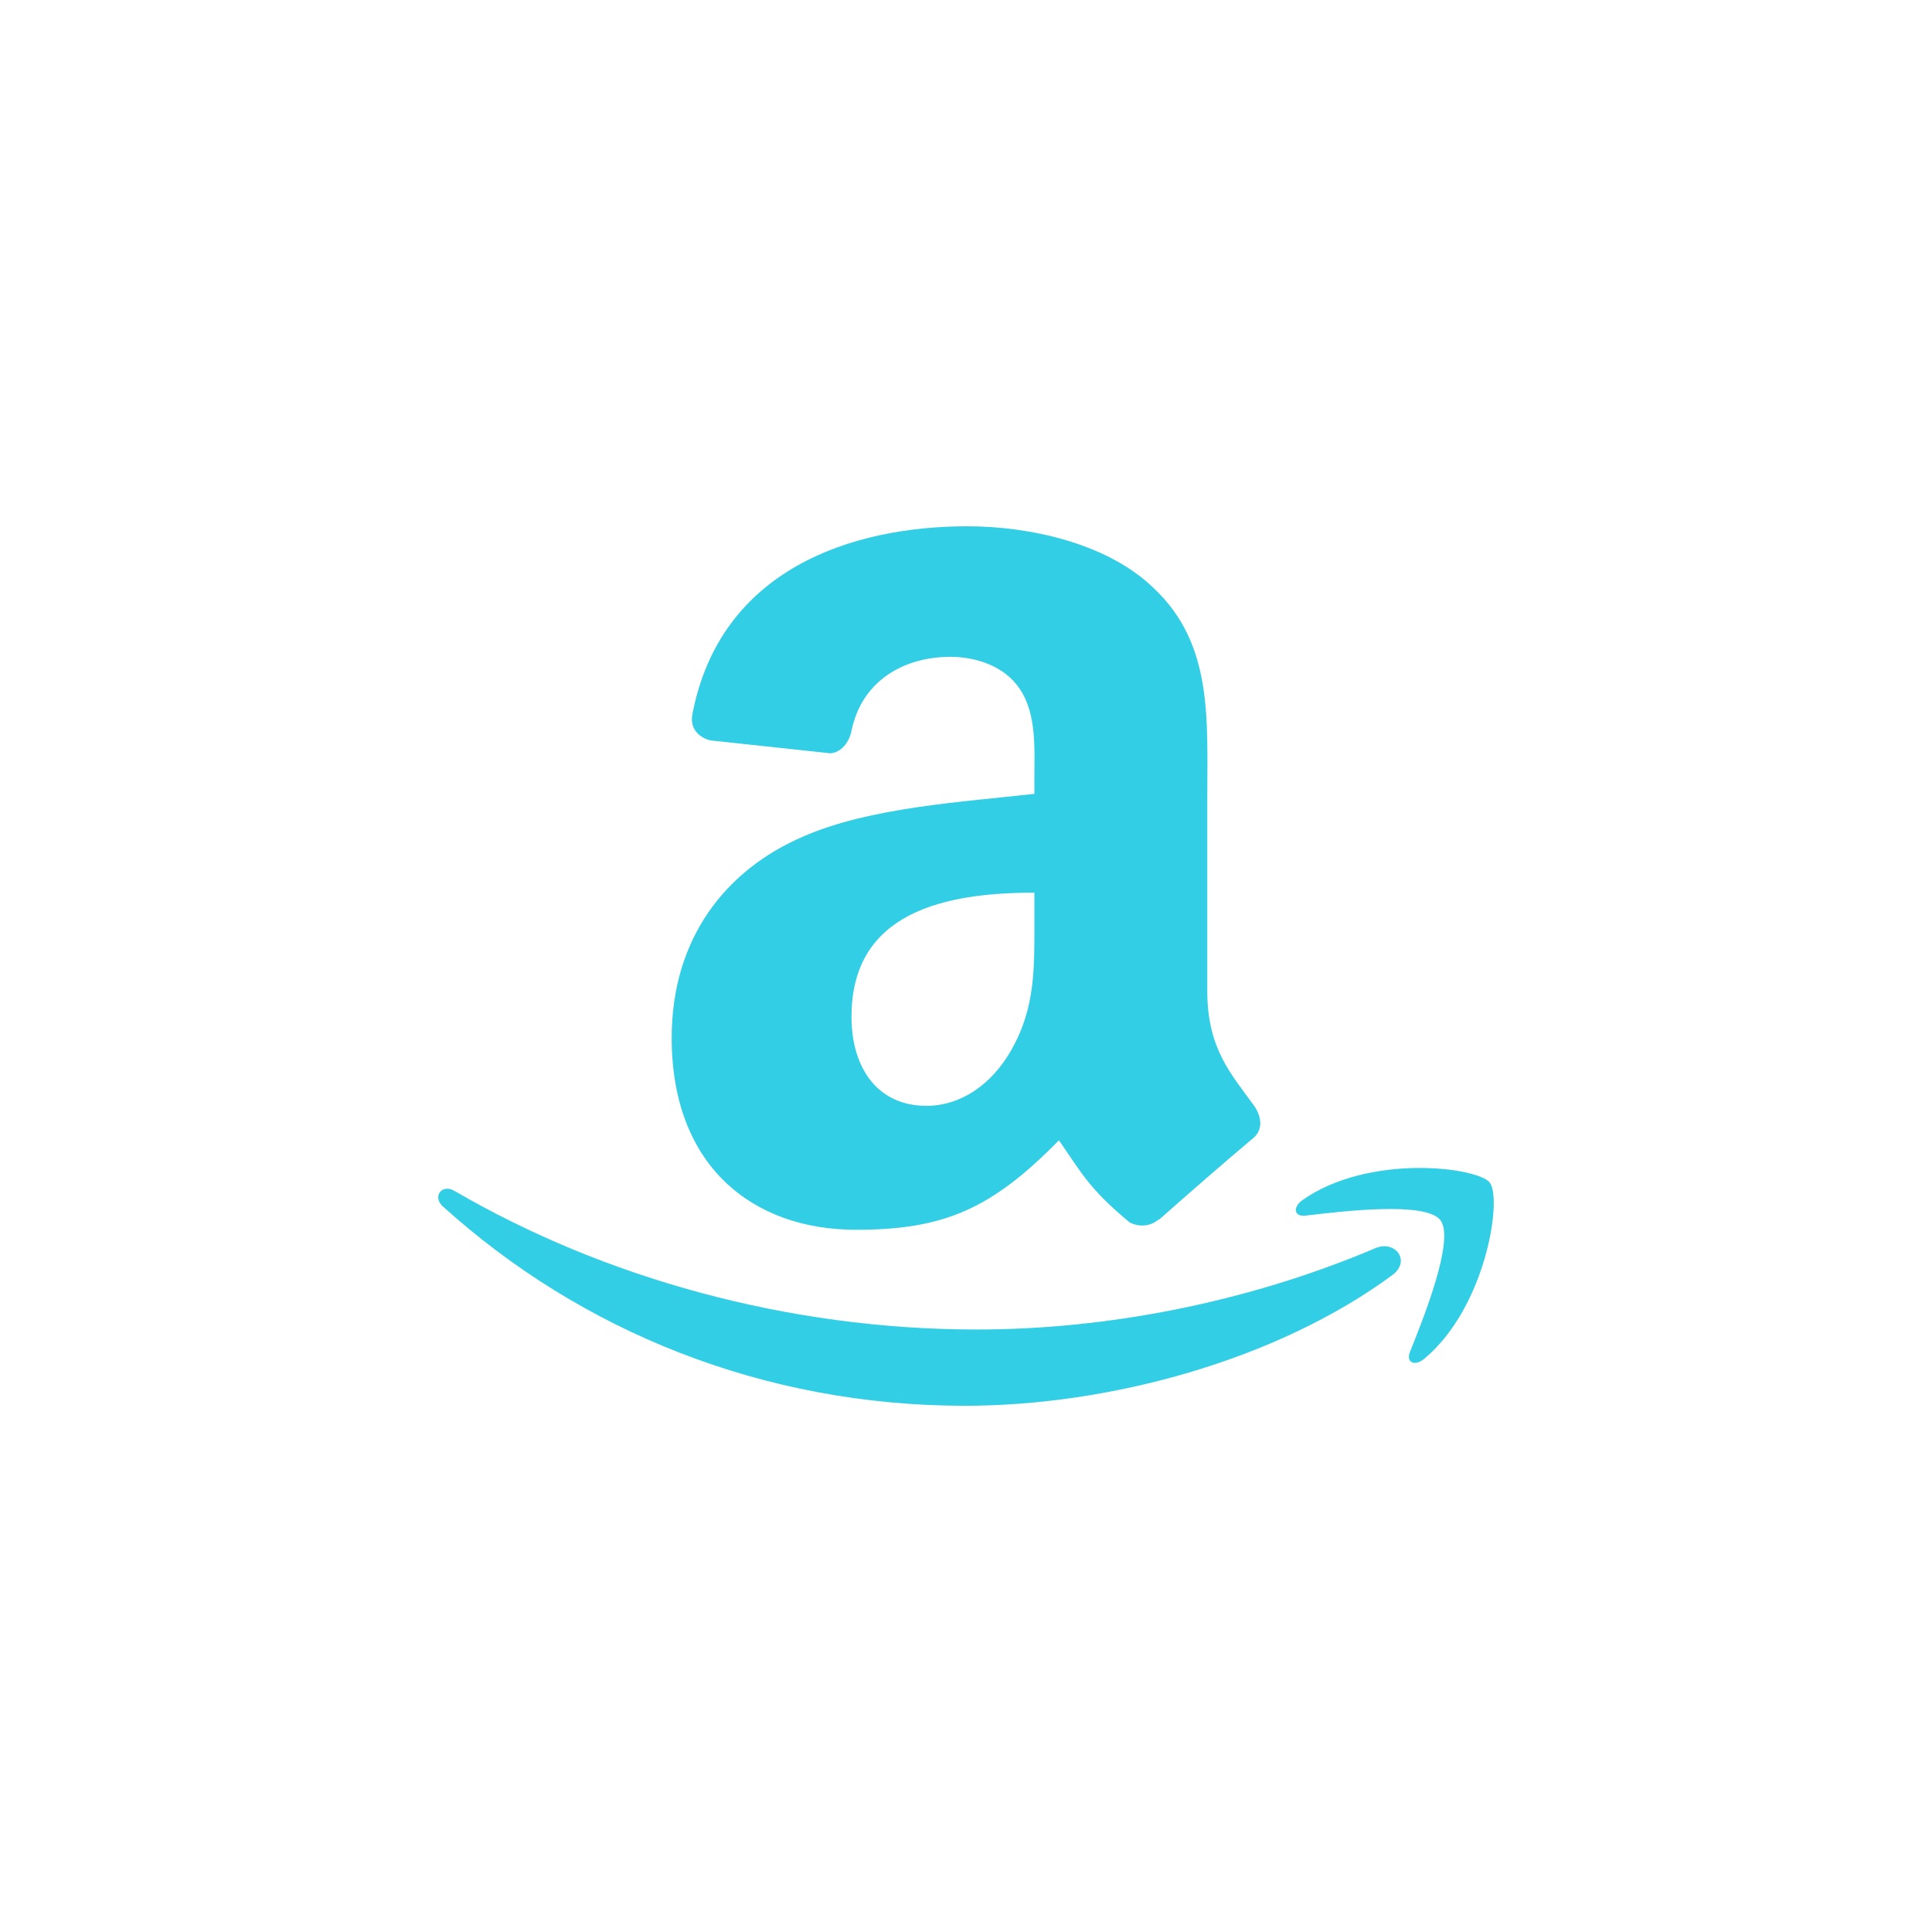<?xml version="1.0" encoding="UTF-8" standalone="no"?>
<svg
   xmlns:dc="http://purl.org/dc/elements/1.1/"
   xmlns:cc="http://creativecommons.org/ns#"
   xmlns:rdf="http://www.w3.org/1999/02/22-rdf-syntax-ns#"
   xmlns:svg="http://www.w3.org/2000/svg"
   xmlns="http://www.w3.org/2000/svg"
   xmlns:sodipodi="http://sodipodi.sourceforge.net/DTD/sodipodi-0.dtd"
   xmlns:inkscape="http://www.inkscape.org/namespaces/inkscape"
   height="512"
   viewBox="0 0 512 512"
   width="512"
   version="1.1"
   id="svg2"
   inkscape:version="0.91 r"
   sodipodi:docname="amazon.svg">
  <defs
     id="defs43" />
  <sodipodi:namedview
     pagecolor="#ffffff"
     bordercolor="#666666"
     borderopacity="1"
     objecttolerance="10"
     gridtolerance="10"
     guidetolerance="10"
     inkscape:pageopacity="0"
     inkscape:pageshadow="2"
     inkscape:window-width="733"
     inkscape:window-height="480"
     id="namedview41"
     showgrid="false"
     inkscape:zoom="0.4609375"
     inkscape:cx="256"
     inkscape:cy="256"
     inkscape:window-x="0"
     inkscape:window-y="0"
     inkscape:window-maximized="0"
     inkscape:current-layer="svg2" />
  <path
     style="fill:#31CEE6;fill-rule:evenodd"
     inkscape:connector-curvature="0"
     d="m 256.44,139.47 c -31.02,0 -65.67,11.543 -72.969,49.906 -0.734,4.084 2.213,6.247 4.875,6.844 l 31.656,3.406 c 2.937,-0.138 5.106,-3.03 5.656,-5.969 2.707,-13.216 13.814,-19.594 26.25,-19.594 6.7,0 14.32,2.457 18.313,8.469 4.543,6.7 3.906,15.901 3.906,23.656 l 0,4.188 c -18.907,2.157 -43.63,3.542 -61.34,11.344 -20.421,8.811 -34.781,26.865 -34.781,53.34 0,33.912 21.402,50.844 48.844,50.844 23.22,0 35.884,-5.455 53.781,-23.719 5.966,8.581 7.889,12.756 18.719,21.75 2.432,1.285 5.531,1.146 7.688,-0.781 l 0.125,0.063 c 6.516,-5.782 18.315,-16.07 24.969,-21.625 2.662,-2.203 2.236,-5.751 0.125,-8.688 -5.966,-8.26 -12.313,-14.969 -12.313,-30.25 l 0,-50.813 c 0,-21.522 1.534,-41.3 -14.344,-56.12 -12.528,-12.02 -33.28,-16.25 -49.16,-16.25 m 17.688,97.09 0,7.03 c 0,12.711 0.331,23.336 -6.094,34.625 -5.186,9.178 -13.385,14.844 -22.563,14.844 -12.528,0 -19.813,-9.568 -19.813,-23.656 0,-27.809 24.881,-32.844 48.47,-32.844"
     id="path68" />
  <g
     style="fill:#31CEE6;fill-rule:evenodd"
     id="g70">
    <path
       inkscape:connector-curvature="0"
       d="m 375.31,309.53 c -9.789,0.135 -21.353,2.324 -30.11,8.484 -2.707,1.881 -2.234,4.506 0.771,4.139 9.866,-1.17 31.836,-3.819 35.737,1.183 3.924,5.02 -4.353,25.716 -8.05,34.94 -1.124,2.799 1.281,3.911 3.805,1.8 16.451,-13.744 20.678,-42.537 17.329,-46.69 -1.675,-2.065 -9.699,-3.991 -19.488,-3.857"
       id="path72"
       style="fill:#31CEE6" />
    <path
       inkscape:connector-curvature="0"
       d="m 118.69,315.03 c -2.4,-0.134 -3.642,2.598 -1.311,4.705 36.505,32.971 84.75,52.809 138.35,52.809 38.23,0 82.62,-12.05 113.25,-34.631 5.071,-3.763 0.738,-9.35 -4.448,-7.147 -34.33,14.57 -71.66,21.571 -105.59,21.571 -50.32,0 -99.03,-13.767 -138.42,-36.688 -0.645,-0.379 -1.272,-0.586 -1.825,-0.617"
       id="path74"
       style="fill:#31CEE6" />
  </g>
</svg>
